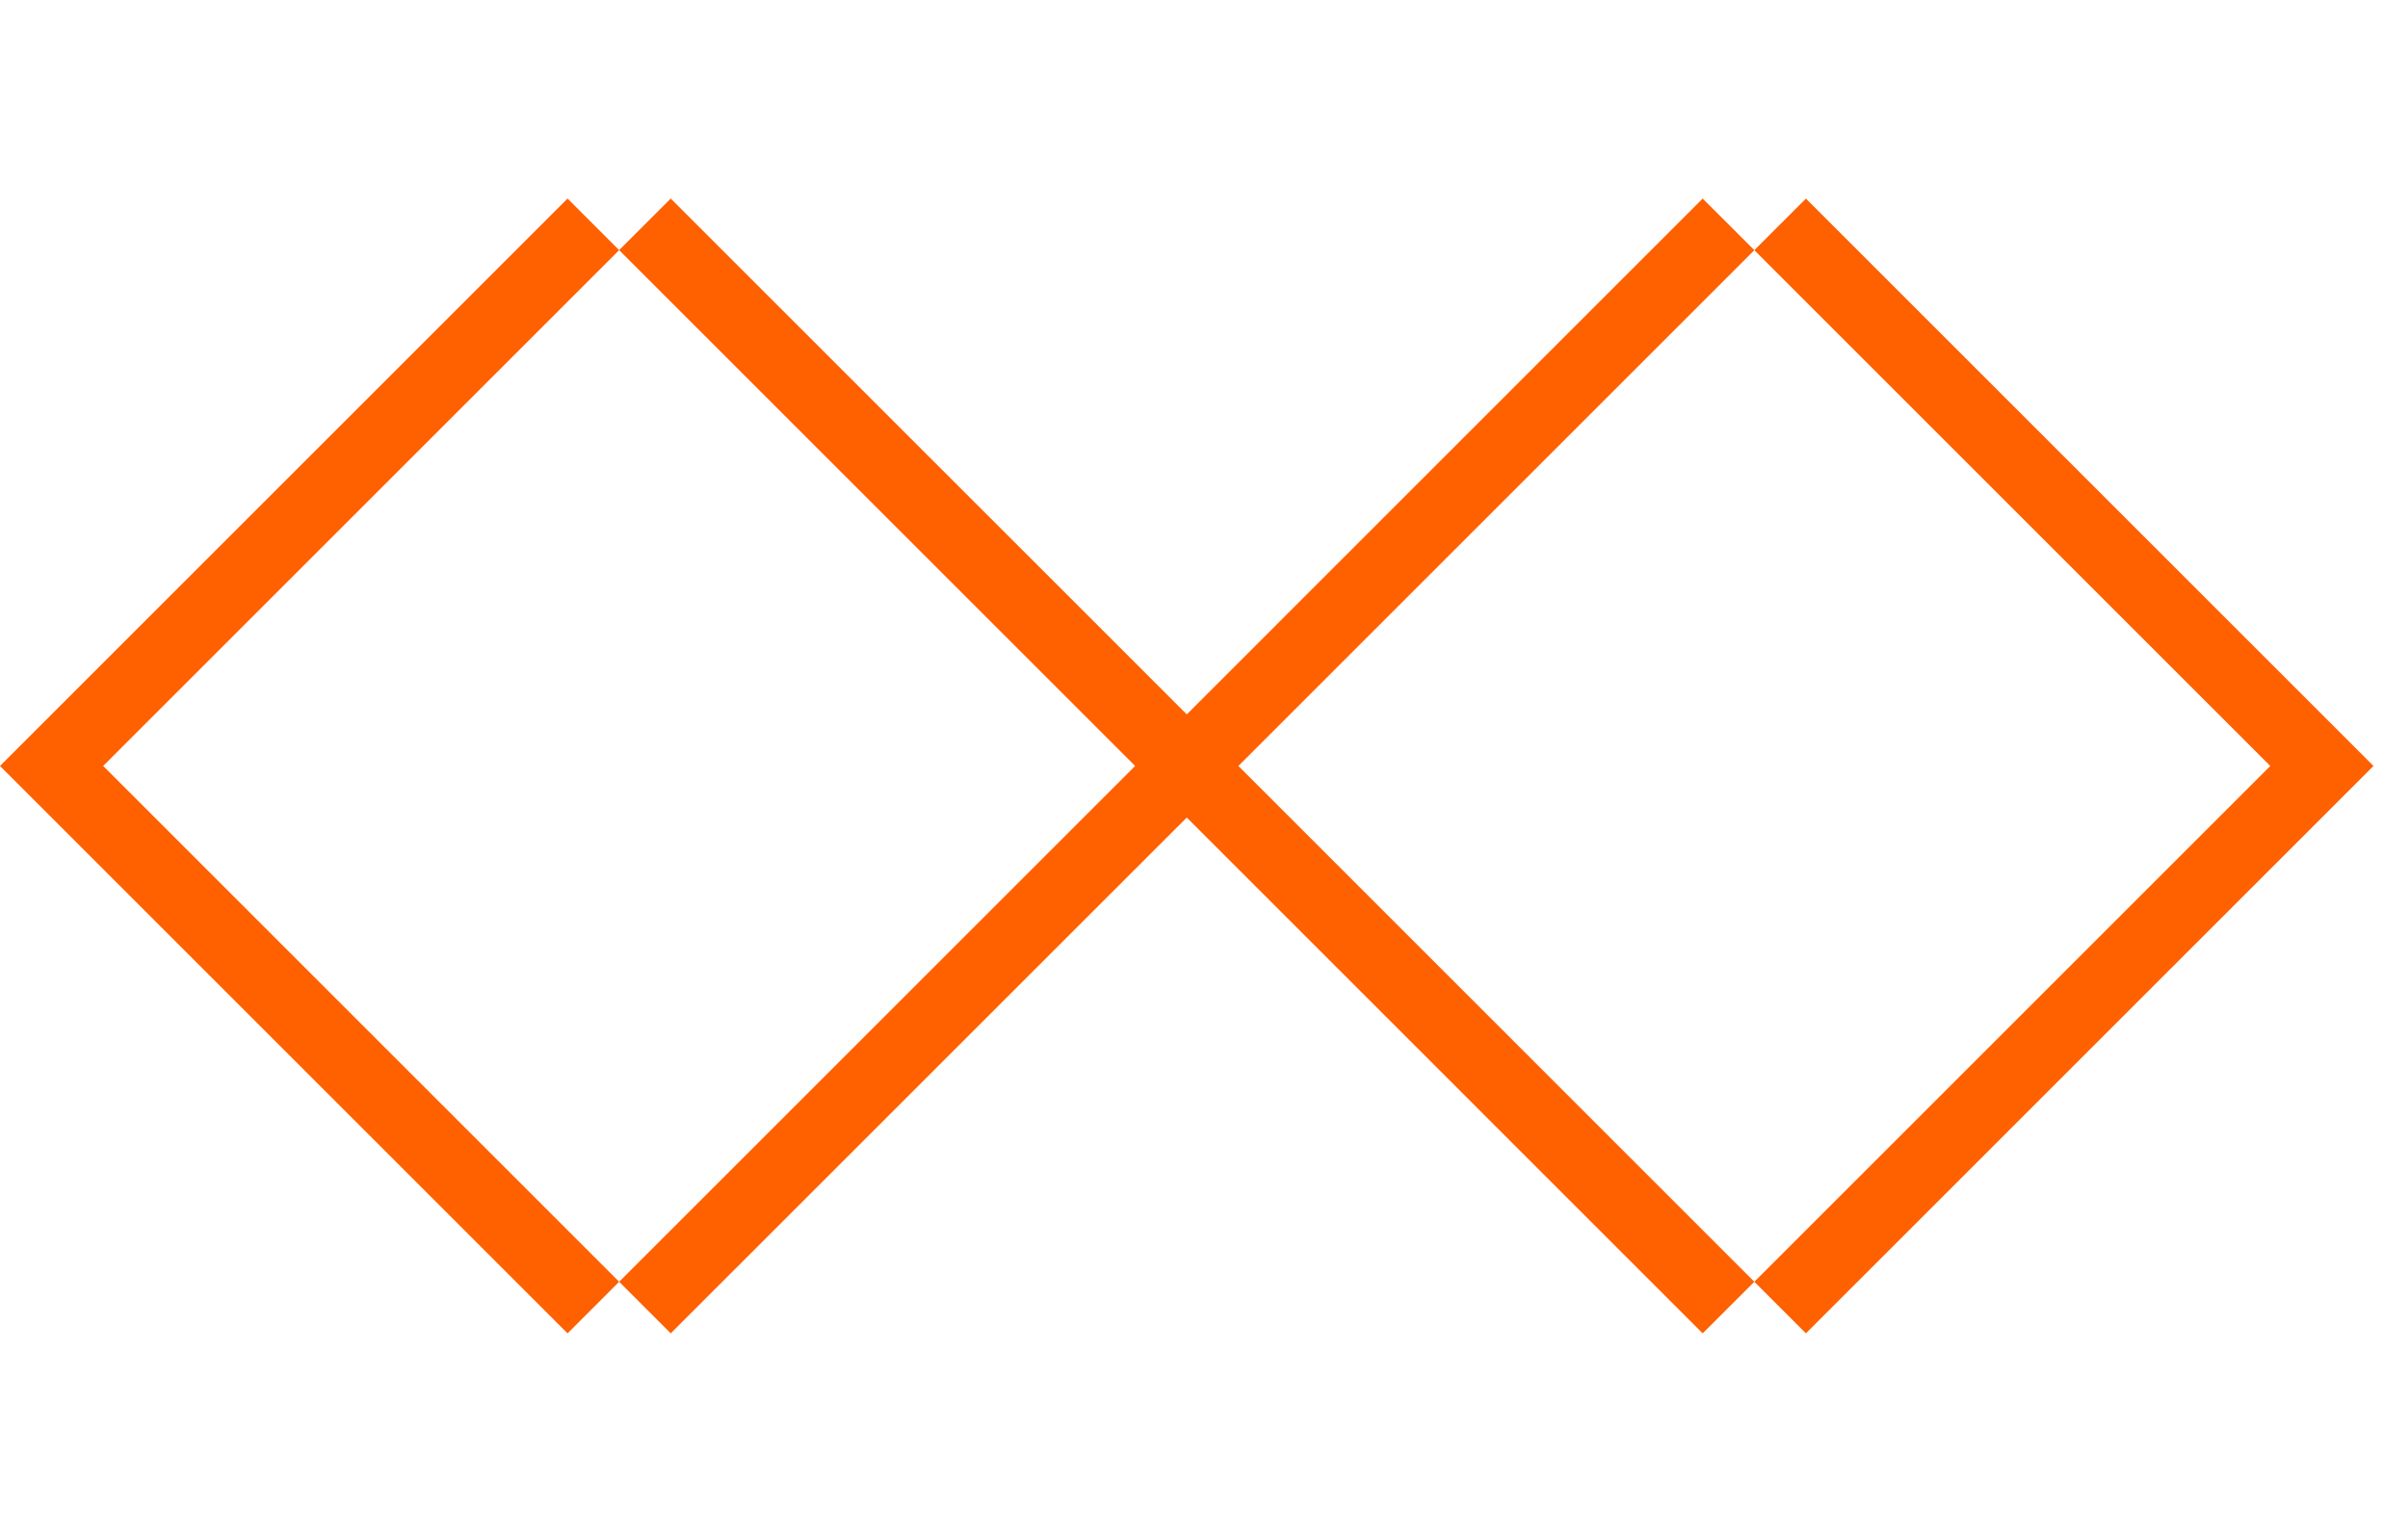 <svg width="33" height="21" viewBox="0 0 33 21" fill="none" xmlns="http://www.w3.org/2000/svg">
<path d="M0 10.5L0.707 11.207L7.778 18.278L8.485 17.571L1.414 10.5L8.485 3.429L7.778 2.722L0.707 9.793L0 10.5Z" fill="#FF6000"/>
<path d="M9.192 2.722L8.485 3.429L15.556 10.5L8.485 17.571L9.192 18.278L16.264 11.207L23.334 18.278L24.042 17.571L16.971 10.5L24.042 3.429L23.334 2.722L16.264 9.793L9.192 2.722Z" fill="#FF6000"/>
<path d="M24.749 2.722L24.042 3.429L31.113 10.5L24.042 17.571L24.749 18.278L31.82 11.207L32.527 10.5L31.82 9.793L24.749 2.722Z" fill="#FF6000"/>
</svg>
